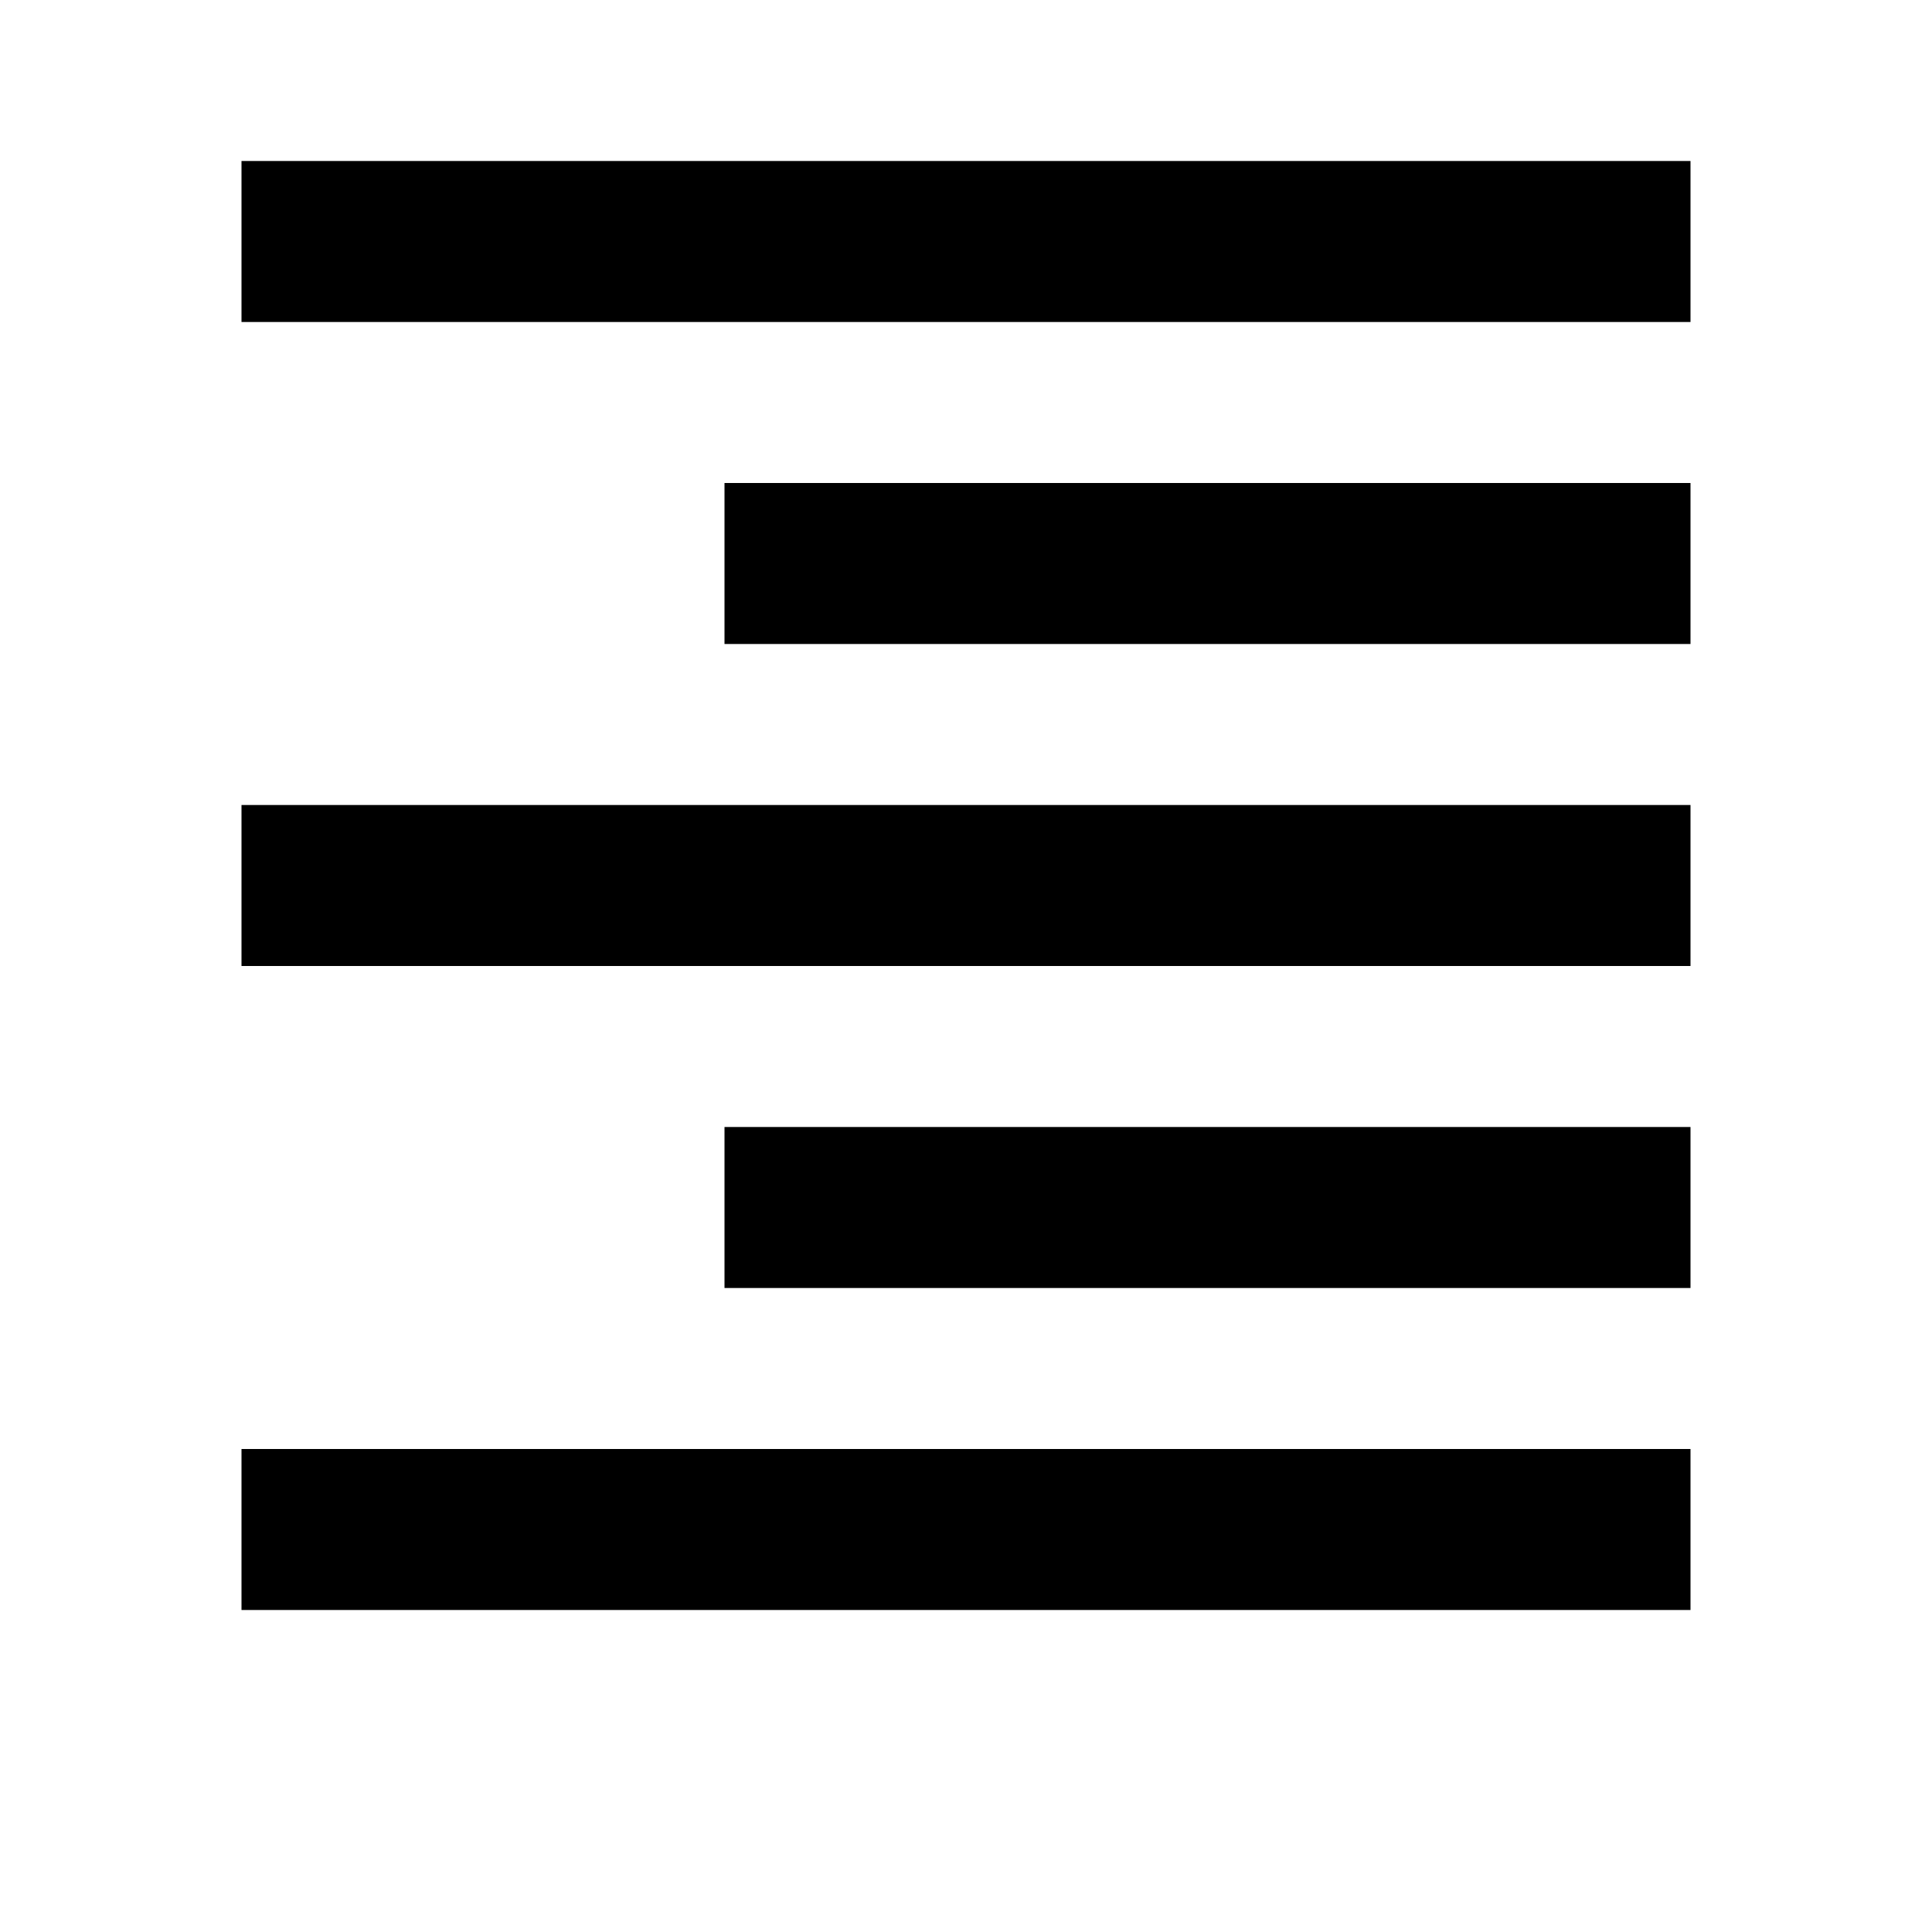 <svg width="12" height="12" viewBox="0 0 12 12" fill="none" xmlns="http://www.w3.org/2000/svg">
<path d="M1.5 10H10.5V9H1.5V10ZM4.5 8H10.5V7H4.5V8ZM1.5 6H10.5V5H1.5V6ZM4.5 4H10.5V3H4.5V4ZM1.5 1V2H10.5V1H1.5Z" fill="black"/>
</svg>
